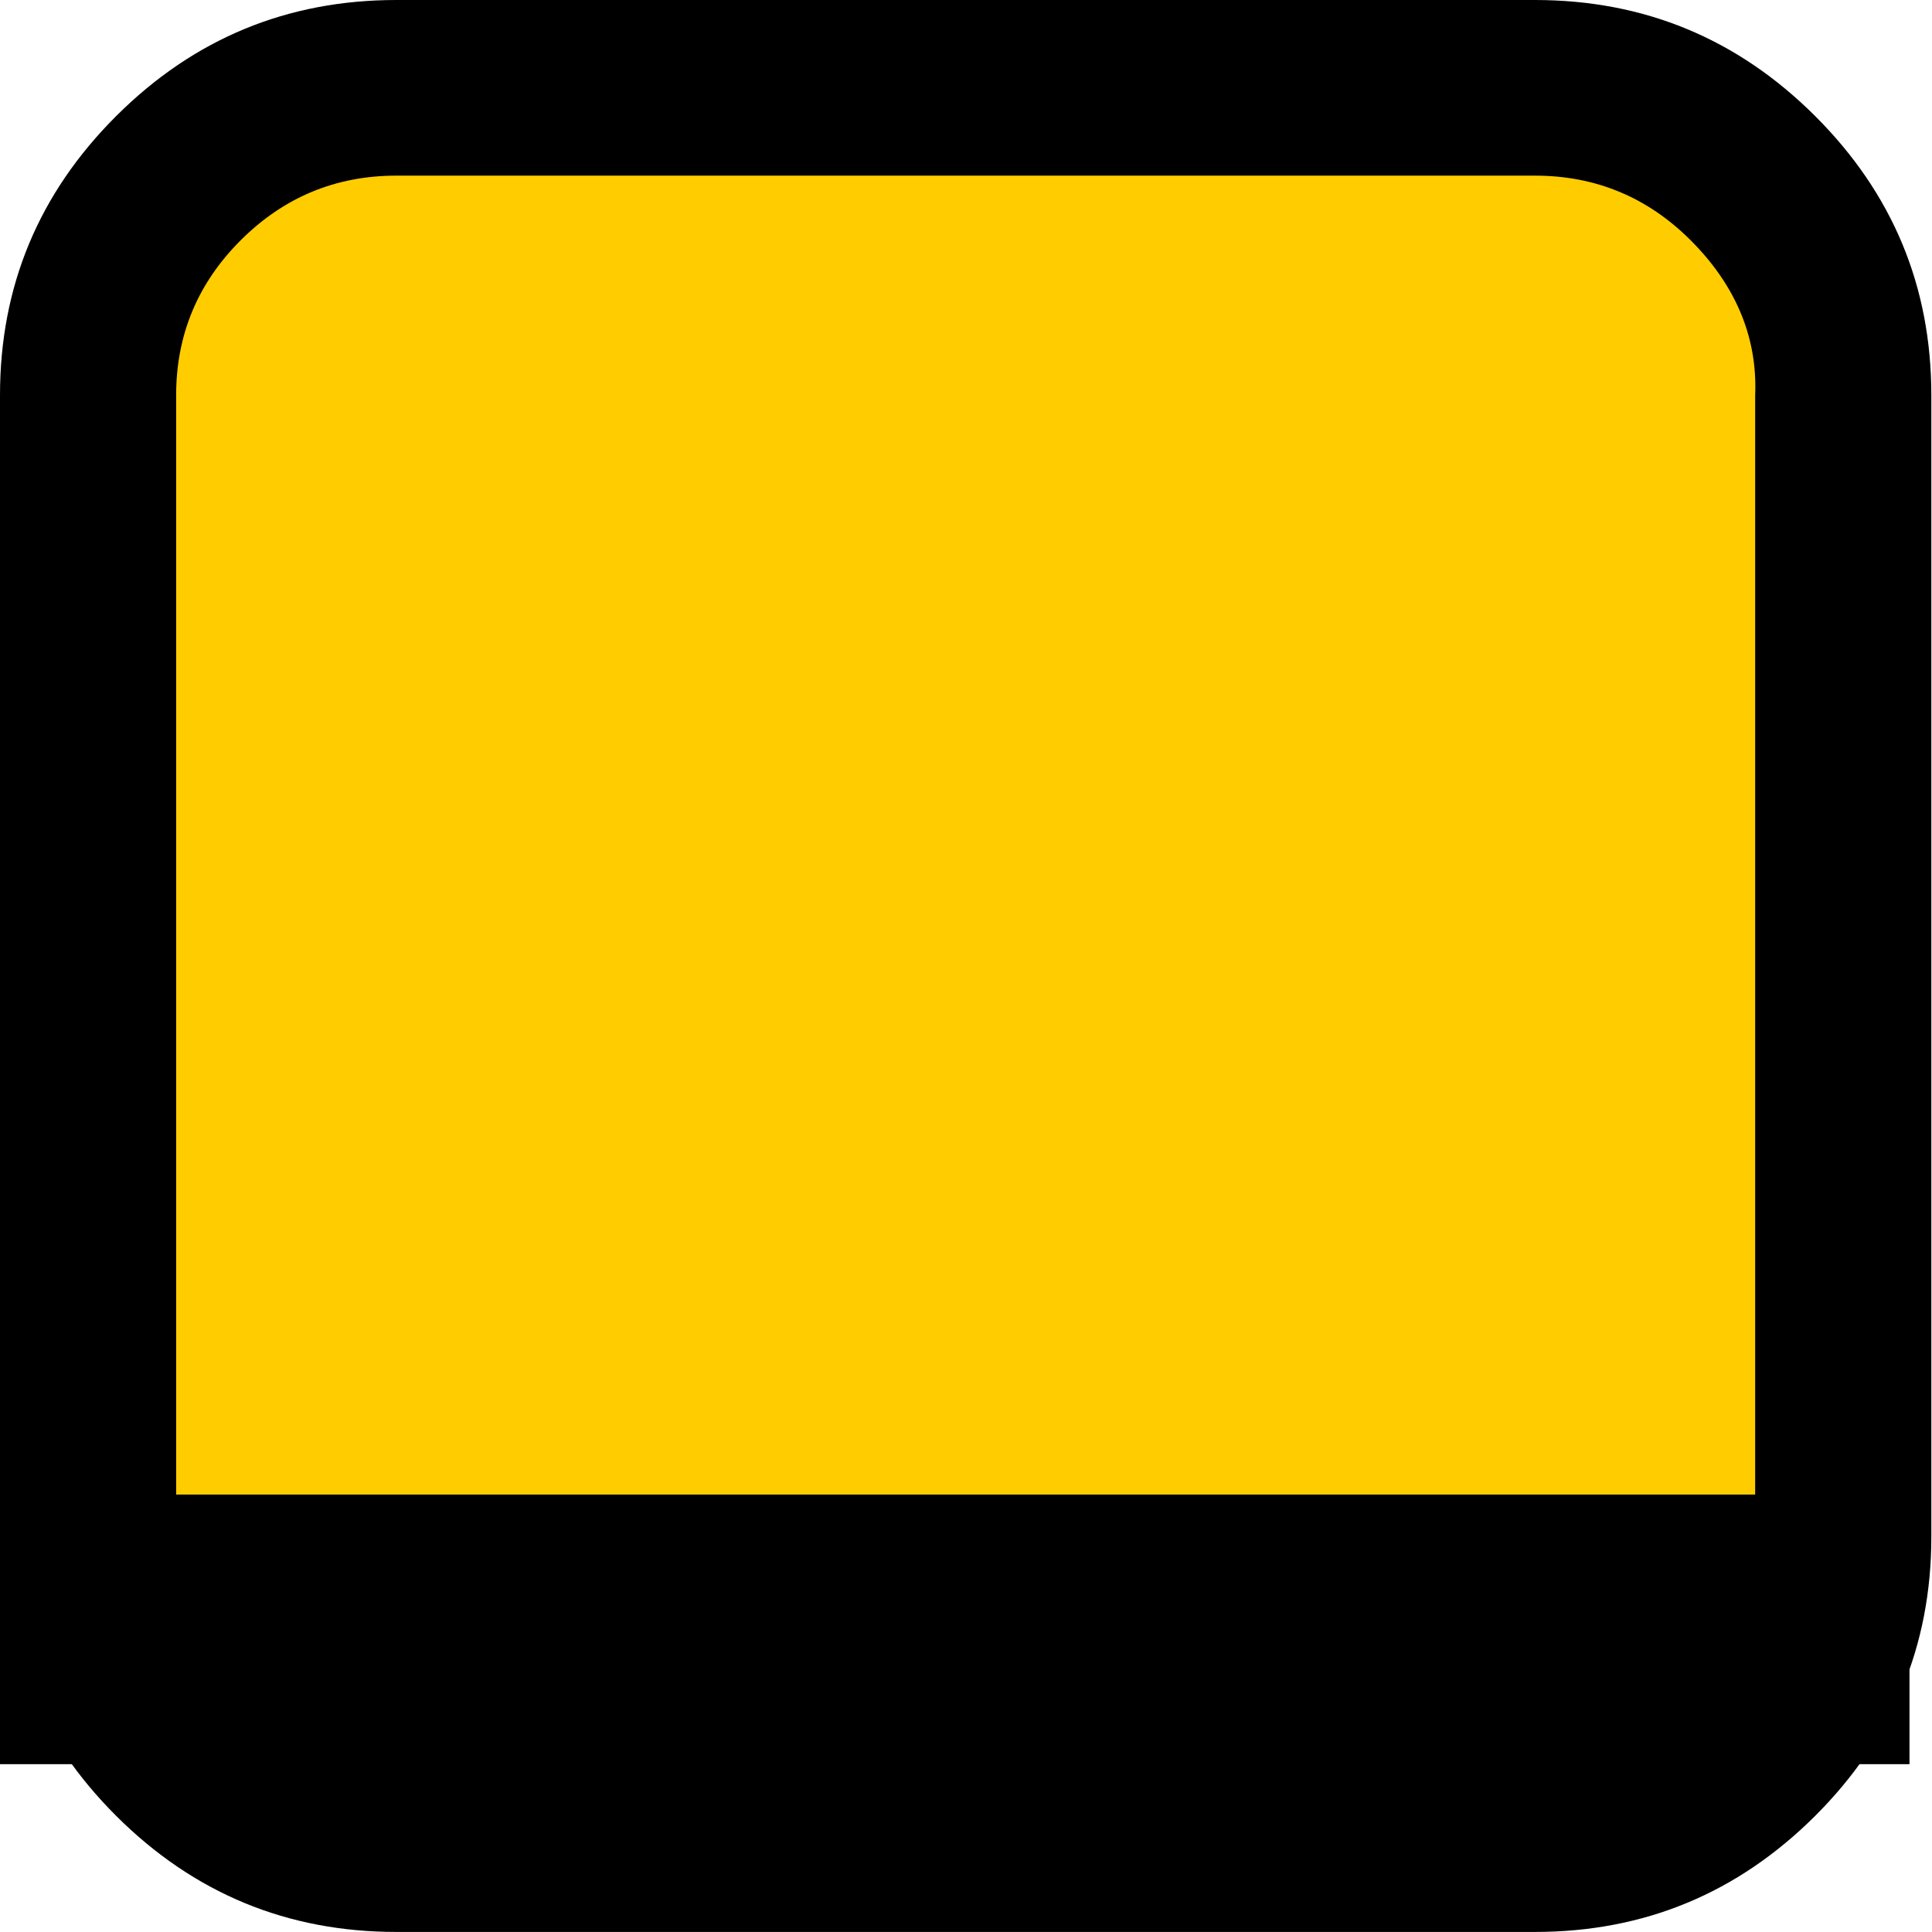 <?xml version="1.0" encoding="UTF-8" standalone="no"?>
<!-- Generator: Adobe Illustrator 16.0.0, SVG Export Plug-In . SVG Version: 6.00 Build 0)  -->

<svg
    xmlns:dc="http://purl.org/dc/elements/1.1/"
    xmlns:cc="http://creativecommons.org/ns#"
    xmlns:rdf="http://www.w3.org/1999/02/22-rdf-syntax-ns#"
    xmlns:svg="http://www.w3.org/2000/svg"
    xmlns="http://www.w3.org/2000/svg"
    xmlns:sodipodi="http://sodipodi.sourceforge.net/DTD/sodipodi-0.dtd"
    xmlns:inkscape="http://www.inkscape.org/namespaces/inkscape"
    version="1.1"
    id="Capa_1"
    x="0px"
    y="0px"
    width="400"
    height="400"
    viewBox="0 0 400 400"
    xml:space="preserve"
    inkscape:version="0.91 r13725"
    sodipodi:docname="sector_button.svg"
    inkscape:export-filename="/home/vmm/www/belcanto/!.bezantrakta-django/trunk/bezantrakta/simsim/static/ckeditor/ckeditor/plugins/bezantrakta_scheme/icons/sectorbutton.png"
    inkscape:export-xdpi="5.400000095"
    inkscape:export-ydpi="5.400000095"><defs
       id="defs39" /><sodipodi:namedview
       pagecolor="#ffffff"
       bordercolor="#666666"
       borderopacity="1"
       objecttolerance="10"
       gridtolerance="10"
       guidetolerance="10"
       inkscape:pageopacity="0"
       inkscape:pageshadow="2"
       inkscape:window-width="640"
       inkscape:window-height="480"
       id="namedview37"
       showgrid="false"
       units="px"
       inkscape:zoom="0.3605295035"
       inkscape:cx="520.0449163"
       inkscape:cy="310.6094239"
       inkscape:current-layer="Capa_1" /><flowRoot
       xml:space="preserve"
       id="flowRoot3377"
       style="font-style:normal;font-weight:normal;font-size:10px;line-height:125%;font-family:Sans;letter-spacing:0px;word-spacing:0px;fill:#000000;fill-opacity:1;stroke:none;stroke-width:1px;stroke-linecap:butt;stroke-linejoin:miter;stroke-opacity:1"><flowRegion
          id="flowRegion3379"><rect
             id="rect3381"
             width="262.321"
             height="32.364"
             x="1.703"
             y="67.841" /></flowRegion><flowPara
          id="flowPara3383" /></flowRoot><path
       style="fill:#ffcc00;fill-rule:evenodd;stroke:#000000;stroke-width:1px;stroke-linecap:butt;stroke-linejoin:miter;stroke-opacity:1"
       d="m 13.868,67.156 47.153,-49.927 291.238,2.774 27.737,38.832 0,277.37 -38.832,47.153 -280.144,0 -47.153,-49.927 z"
       id="path3373"
       inkscape:connector-curvature="0" /><g
       id="g3"
       transform="matrix(0.998,0,0,0.995,-0.002,5.750734999e-9)"><path
          d="M 376.54,24.126 C 360.456,8.042 341.087,0 318.439,0 L 82.227,0 C 59.579,0 40.211,8.042 24.125,24.126 8.044,40.212 0.002,59.576 0.002,82.228 l 0,237.543 c 0,22.647 8.042,42.014 24.123,58.101 16.086,16.085 35.454,24.127 58.102,24.127 l 236.212,0 c 22.648,0 42.011,-8.042 58.102,-24.127 16.085,-16.087 24.126,-35.453 24.126,-58.101 l 0,-237.543 C 400.663,59.58 392.621,40.212 376.54,24.126 Z m -12.422,295.645 c 0,12.559 -4.47,23.314 -13.415,32.264 -8.945,8.945 -19.698,13.411 -32.265,13.411 l -236.211,0 c -12.563,0 -23.317,-4.466 -32.264,-13.411 -8.945,-8.949 -13.418,-19.705 -13.418,-32.264 l 0,-237.543 c 0,-12.562 4.473,-23.316 13.418,-32.264 8.947,-8.946 19.701,-13.418 32.264,-13.418 l 236.212,0 c 12.566,0 23.319,4.473 32.265,13.418 8.945,8.947 13.944,19.712 13.415,32.264 l 0,237.543 z"
          id="path5"
          inkscape:connector-curvature="0"
          sodipodi:nodetypes="csscsscsscsccccsscsscsscscc" /></g><flowRoot
       xml:space="preserve"
       id="flowRoot3369"
       style="font-style:normal;font-weight:normal;font-size:10px;line-height:125%;font-family:Sans;letter-spacing:0px;word-spacing:0px;fill:#000000;fill-opacity:1;stroke:none;stroke-width:1px;stroke-linecap:butt;stroke-linejoin:miter;stroke-opacity:1"
       transform="translate(-63.231,245)"><flowRegion
          id="flowRegion3371"><rect
             id="rect3373"
             width="395.546"
             height="55.82"
             x="63.025"
             y="64.434" /></flowRegion><flowPara
          id="flowPara3375"
          style="font-style:normal;font-variant:normal;font-weight:normal;font-stretch:normal;font-size:300px;line-height:0%;font-family:HeliosBlack;-inkscape-font-specification:HeliosBlack;text-align:center;letter-spacing:10px;baseline-shift:baseline;text-anchor:middle">С</flowPara></flowRoot></svg>